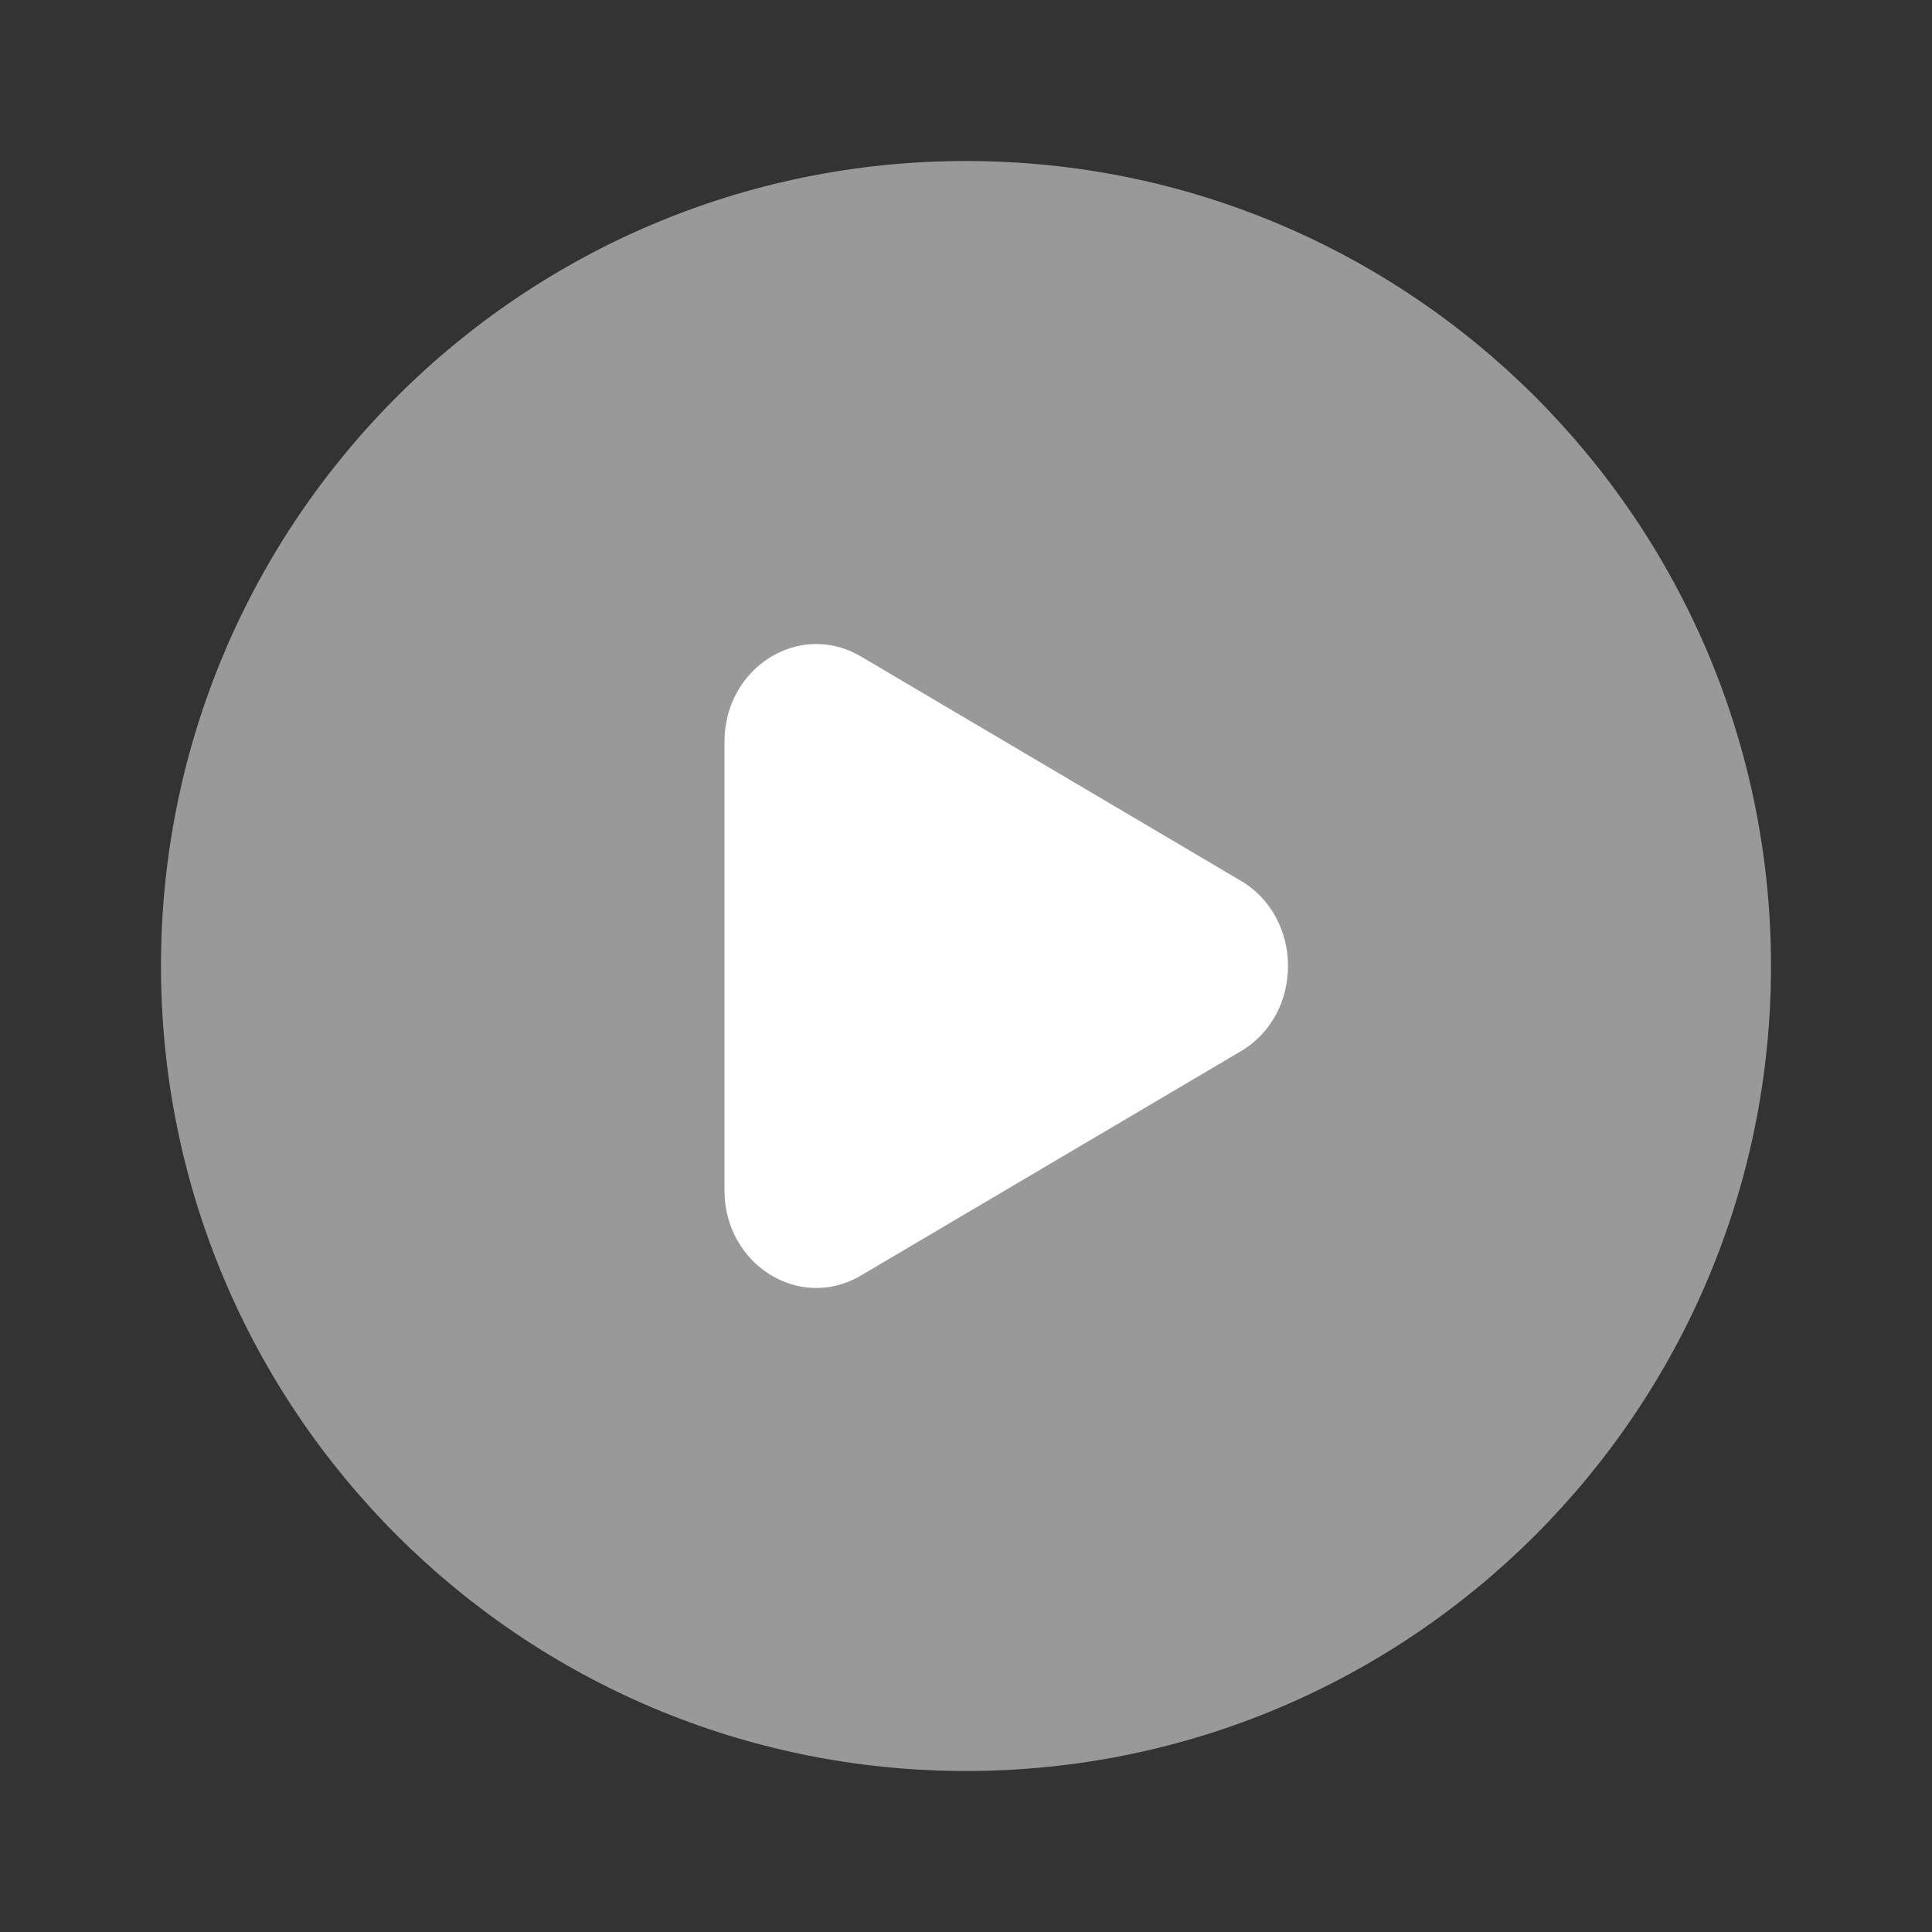 <svg width="80" height="80" viewBox="0 0 80 80" fill="none" xmlns="http://www.w3.org/2000/svg">
<rect x="0" y="0" width="80" height="80" fill="#333333" stroke="none"/>
<path opacity="0.5" fill-rule="evenodd" clip-rule="evenodd" d="M39.999 73.333C58.409 73.333 73.333 58.409 73.333 40C73.333 21.591 58.409 6.667 39.999 6.667C21.59 6.667 6.666 21.591 6.666 40C6.666 58.409 21.59 73.333 39.999 73.333Z" fill="white"/>
<path d="M51.379 43.53L35.645 52.819C33.112 54.315 30 52.368 30 49.289V30.711C30 27.632 33.112 25.685 35.645 27.181L51.379 36.47C53.985 38.009 53.985 41.991 51.379 43.53Z" fill="white"/>
</svg>
